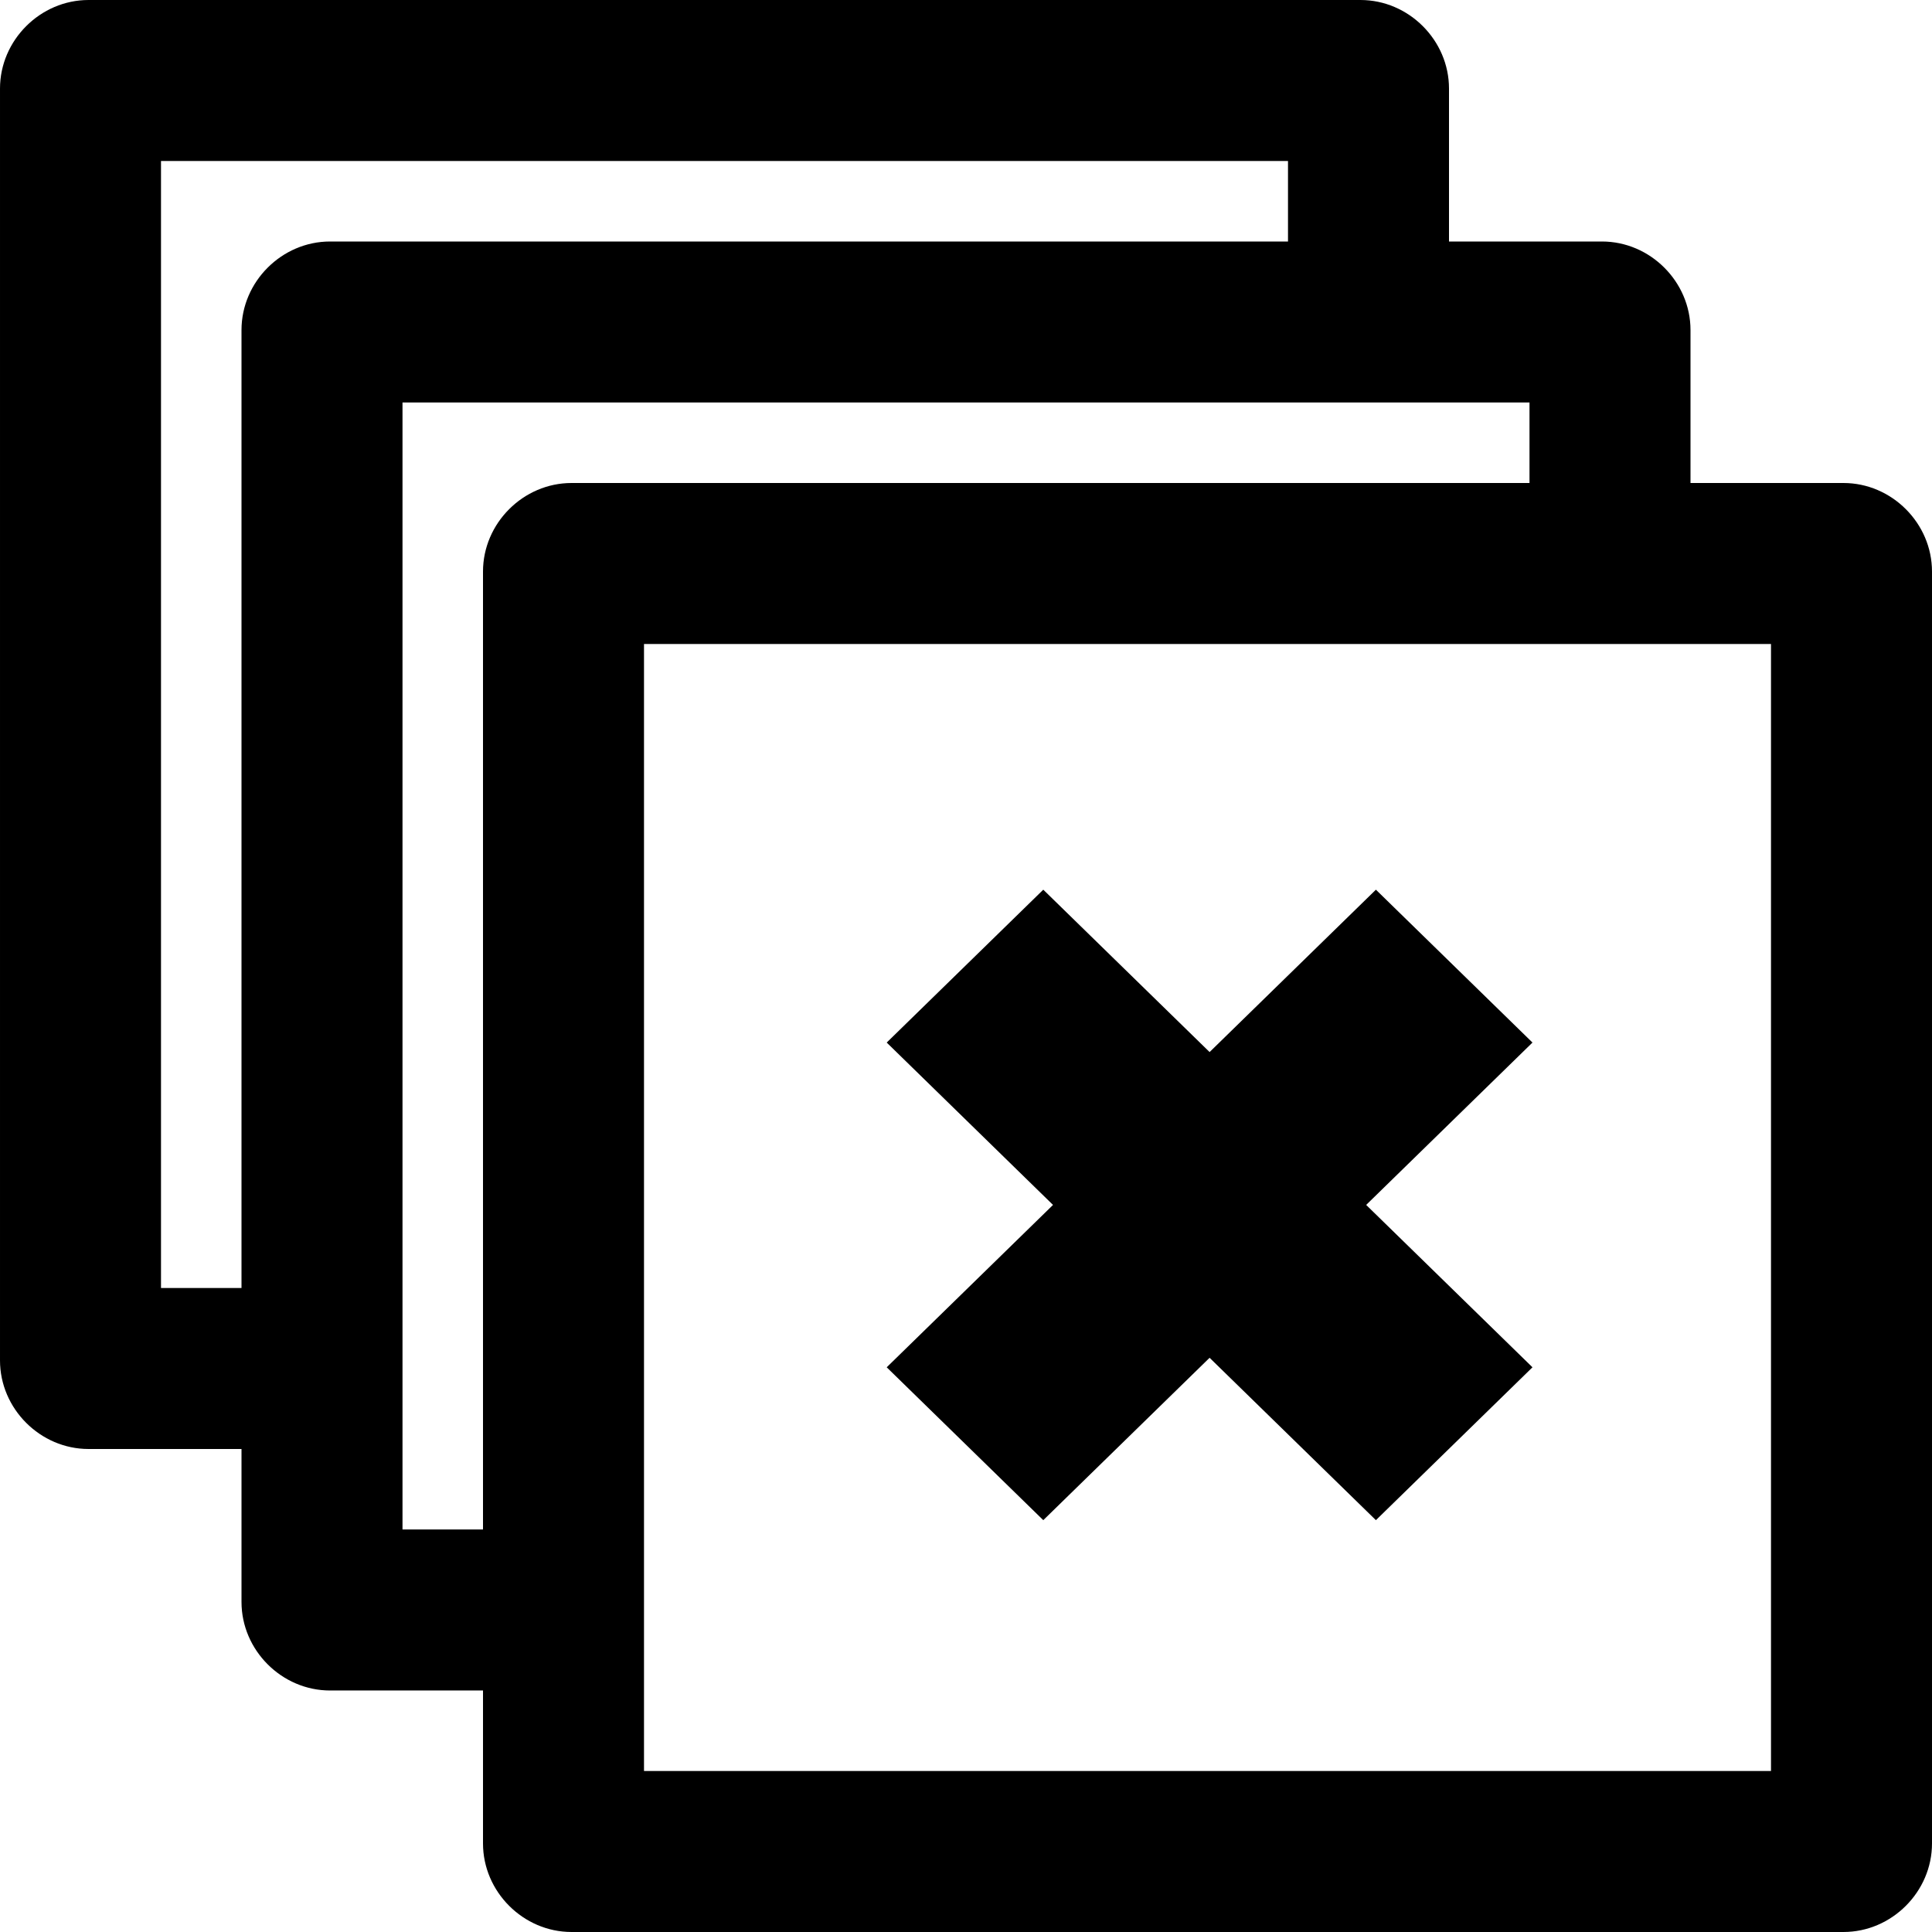 <svg width="24" height="24" xmlns="http://www.w3.org/2000/svg" enable-background="new 0 0 24 24" version="1.1" xml:space="preserve">
 <g>
  <title>Layer 1</title>
  <g id="svg_1">
   <path d="m22.9,6l-1.9,0l0,-1.9c0,-0.6 -0.5,-1.1 -1.1,-1.1l-1.9,0l0,-1.9c0,-0.6 -0.5,-1.1 -1.1,-1.1l-15.8,0c-0.6,0 -1.1,0.5 -1.1,1.1l0,15.8c0,0.6 0.5,1.1 1.1,1.1l1.9,0l0,1.9c0,0.6 0.5,1.1 1.1,1.1l1.9,0l0,1.9c0,0.6 0.5,1.1 1.1,1.1l15.8,0c0.6,0 1.1,-0.5 1.1,-1.1l0,-15.8c0,-0.6 -0.5,-1.1 -1.1,-1.1zm-19.9,-1.9l0,11.9l-1,0l0,-14l14,0l0,1l-11.9,0c-0.6,0 -1.1,0.5 -1.1,1.1zm3,3l0,11.9l-1,0l0,-14l14,0l0,1l-11.9,0c-0.6,0 -1.1,0.5 -1.1,1.1zm16,14.9l-14,0l0,-14l14,0l0,14z" id="svg_2"/>
  </g>
  <path fill="#000000" d="m11.015,12.951l1.945,-1.899l2.066,2.017l2.066,-2.017l1.945,1.899l-2.066,2.017l2.066,2.017l-1.945,1.899l-2.066,-2.017l-2.066,2.017l-1.945,-1.899l2.066,-2.017l-2.066,-2.017z" id="svg_3"/>
 </g>

</svg>
